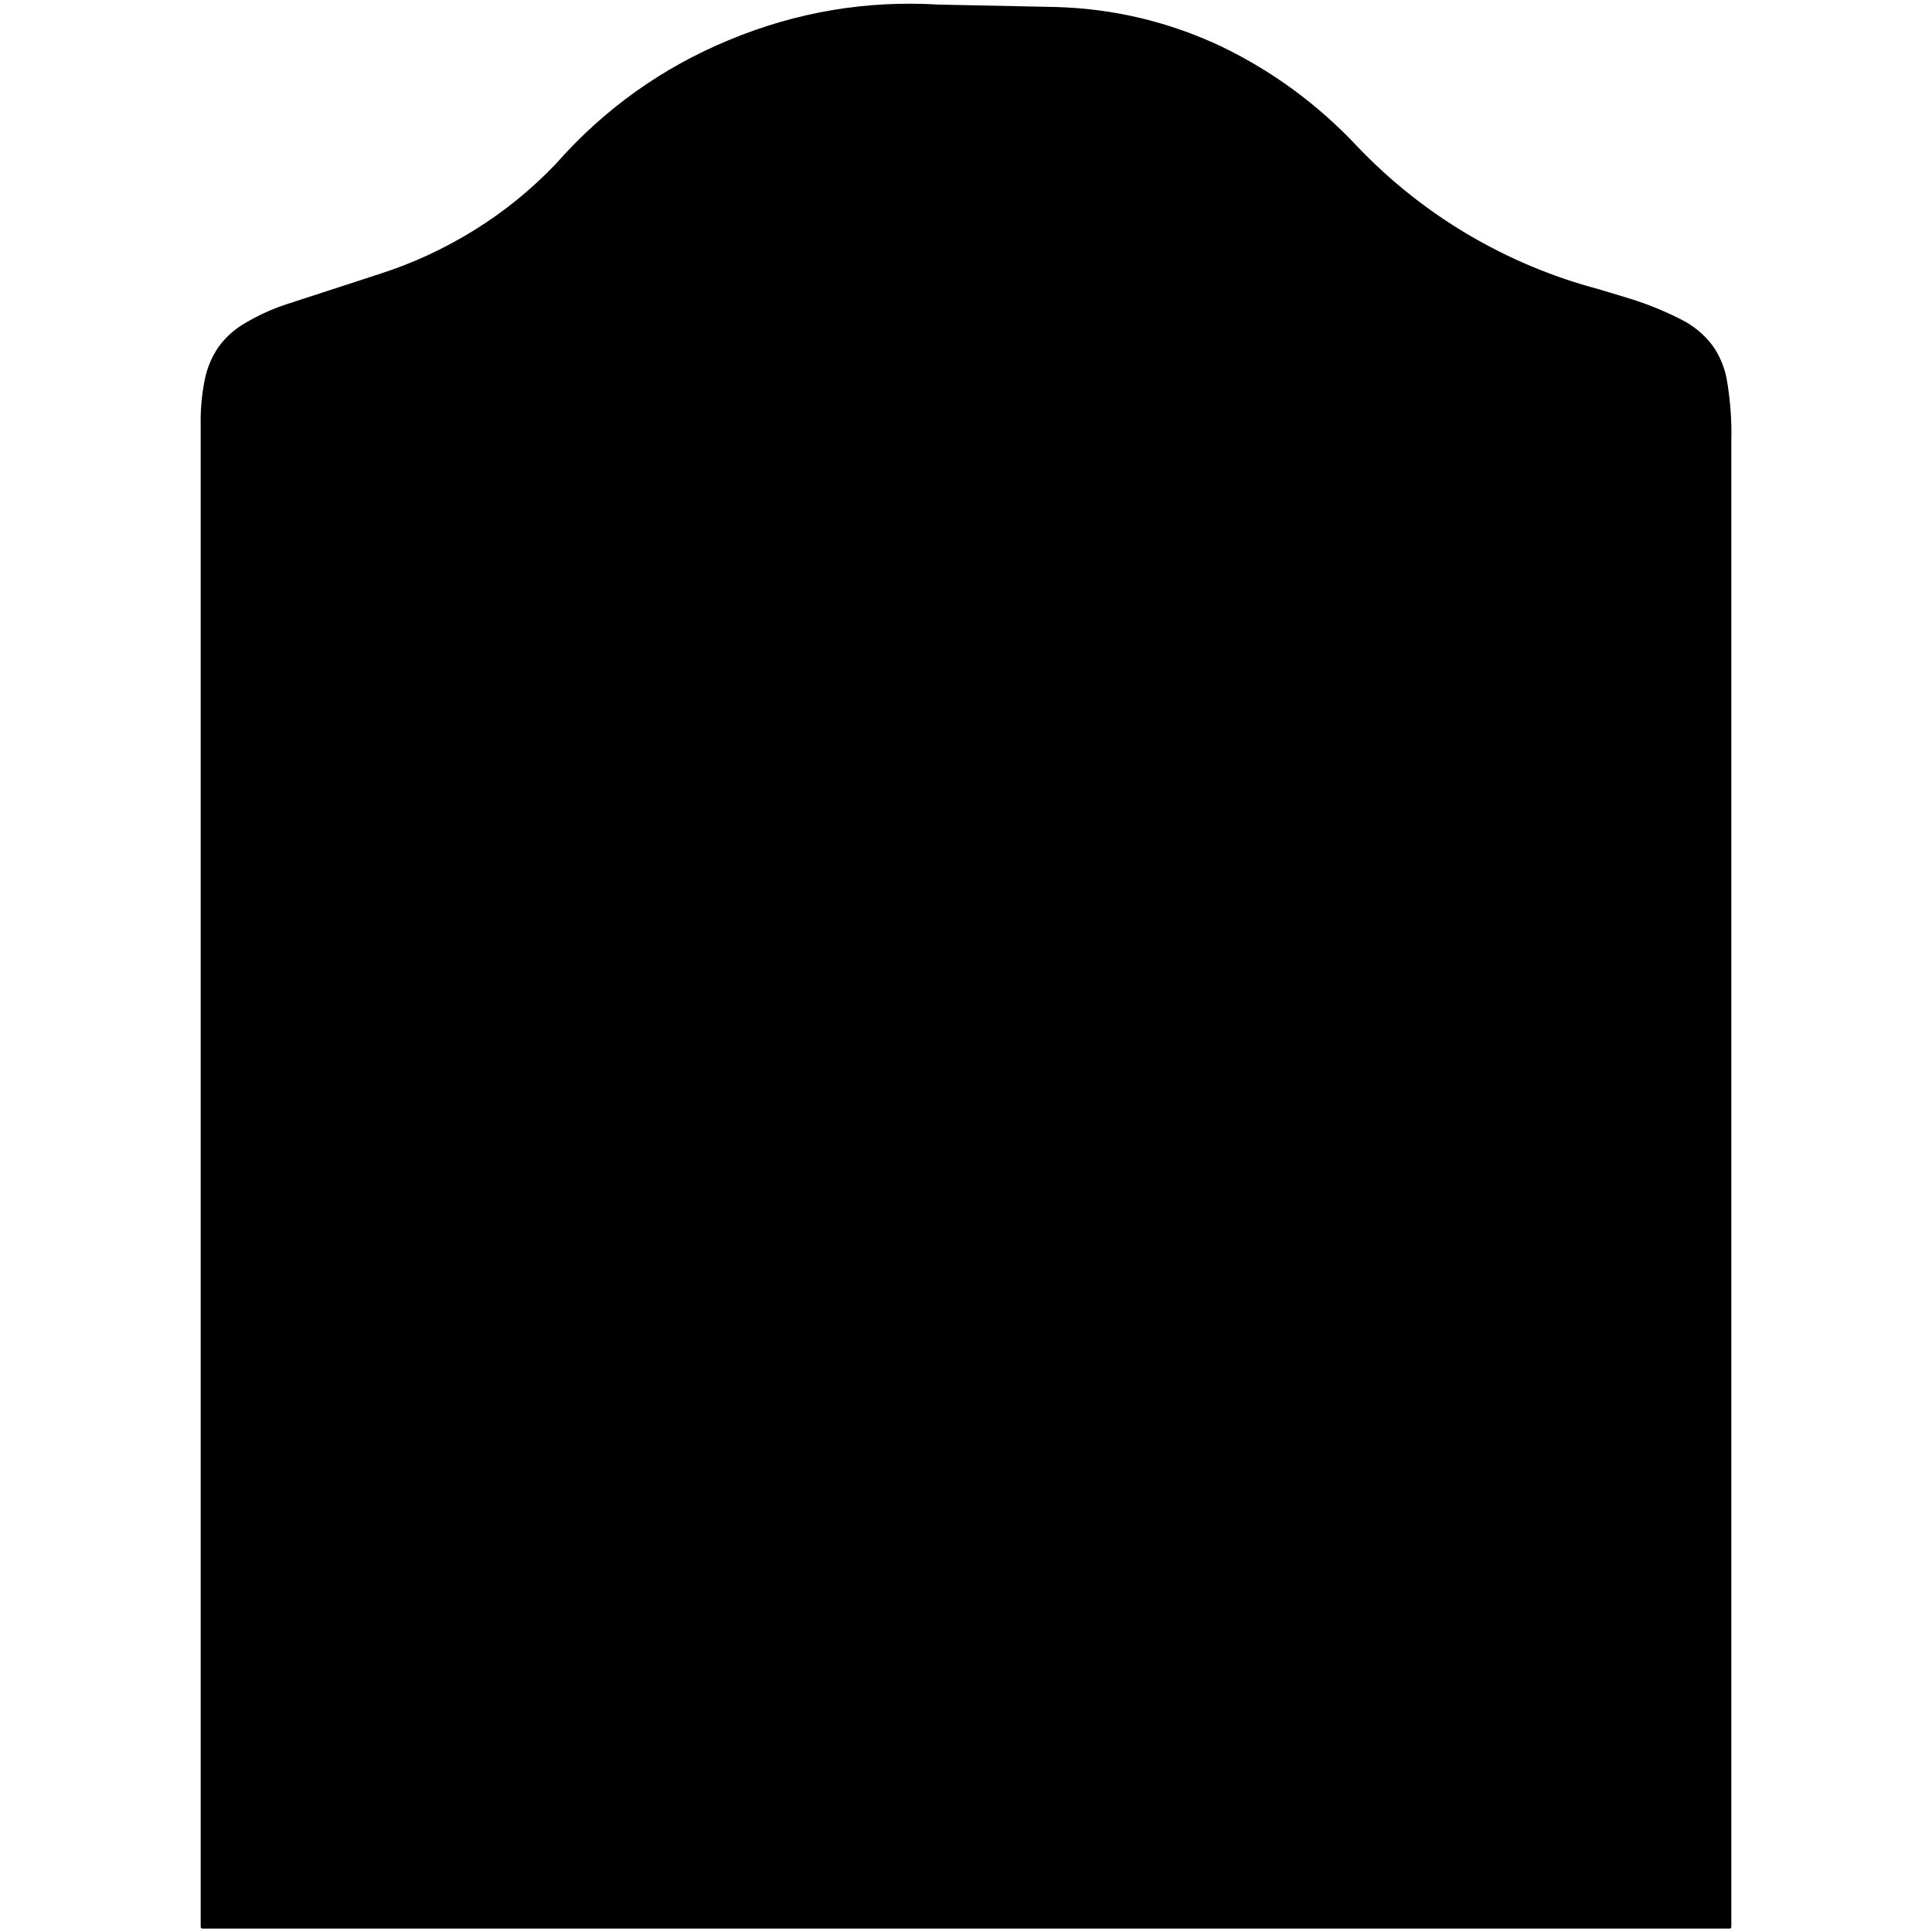 
<svg xmlns="http://www.w3.org/2000/svg" version="1.1" xmlns:xlink="http://www.w3.org/1999/xlink" preserveAspectRatio="none" x="0px" y="0px" width="400px" height="400px" viewBox="0 0 400 400">
<defs>
<g id="Layer0_0_FILL">
<path fill="#000000" stroke="none" d="
M 358.1 91.25
Q 358.25 85.35 357.3 79.45 356.7 75.15 354.25 71.7 351.6 68.25 347.7 66.35 342.35 63.65 336.65 61.95
L 330.85 60.2
Q 316.55 56.4 303.75 48.85 291 41.3 280.75 30.55 268.6 17.6 252.65 9.9 236.45 2.3 218.6 1.8
L 194.35 1.3
Q 171.9 -0.05 151.1 8.6 130.3 17.2 115.4 34.1 107.8 42.1 98.45 47.9 89.05 53.75 78.55 57.1
L 59.2 63.4
Q 54.75 64.9 50.75 67.3 47.55 69.2 45.45 72.15 43.4 75.2 42.7 78.85 41.8 83.45 41.9 88.1
L 41.9 398.95 358.1 398.95 358.1 91.25 Z"/>
</g>

<path id="Layer0_0_1_STROKES" stroke="#000000" stroke-width="0.7" stroke-linejoin="round" stroke-linecap="round" fill="none" d="
M 358.1 398.95
L 41.9 398.95 41.9 88.1
Q 41.8 83.45 42.7 78.85 43.4 75.2 45.45 72.15 47.55 69.2 50.75 67.3 54.75 64.9 59.2 63.4
L 78.55 57.1
Q 89.05 53.75 98.45 47.9 107.8 42.1 115.4 34.1 130.3 17.2 151.1 8.6 171.9 -0.05 194.35 1.3
L 218.6 1.8
Q 236.45 2.3 252.65 9.9 268.6 17.6 280.75 30.55 291 41.3 303.75 48.85 316.55 56.4 330.85 60.2
L 336.65 61.95
Q 342.35 63.65 347.7 66.35 351.6 68.25 354.25 71.7 356.7 75.15 357.3 79.45 358.25 85.35 358.1 91.25
L 358.1 398.95 Z"/>
</defs>

<g transform="matrix( 1, 0, 0, 1, 0,0) ">
<use xlink:href="#Layer0_0_FILL"/>

<use xlink:href="#Layer0_0_1_STROKES"/>
</g>
</svg>
